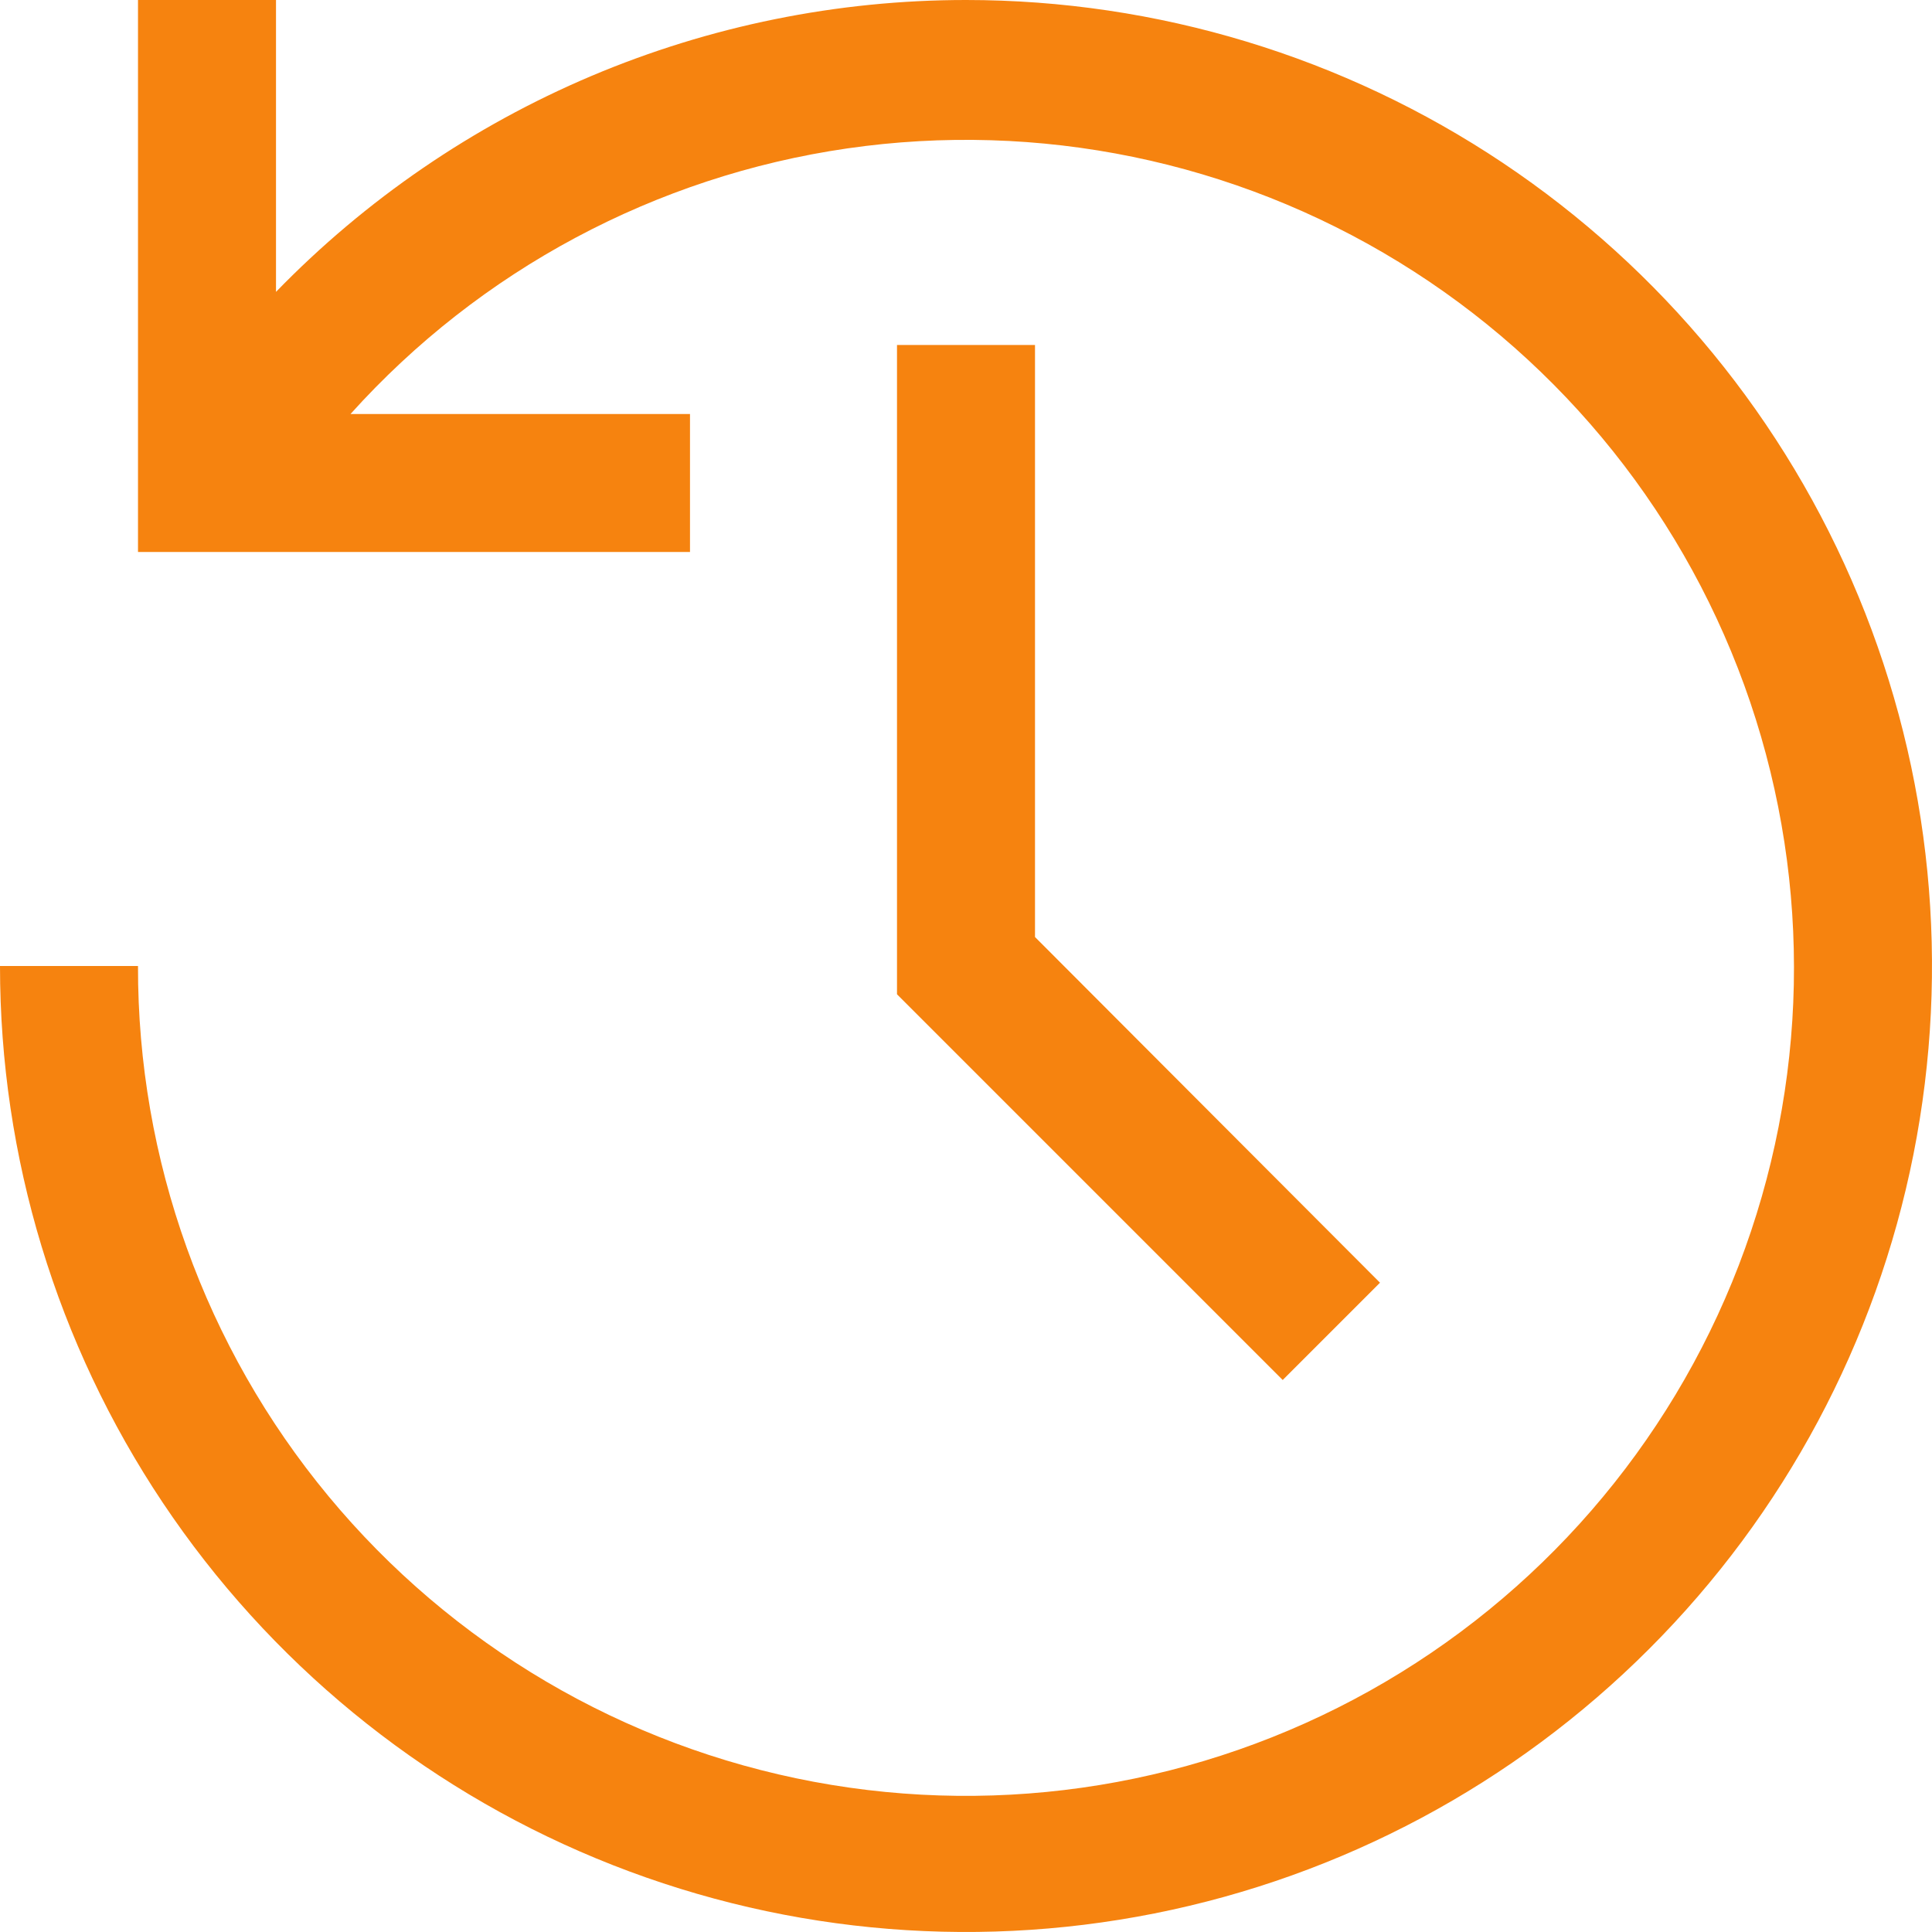 <svg width="28" height="28" viewBox="0 0 28 28" fill="none" xmlns="http://www.w3.org/2000/svg">
<path d="M18.59 20L13 14.41V5H15V13.58L20 18.59L18.59 20Z" fill="#F6830F"/>
<path d="M14 0C12.135 0 10.289 0.375 8.571 1.101C6.854 1.828 5.299 2.892 4 4.23V0H2V8H10V6H5.08C6.956 3.915 9.503 2.554 12.278 2.151C15.054 1.749 17.883 2.331 20.274 3.798C22.664 5.264 24.466 7.521 25.366 10.178C26.265 12.834 26.206 15.721 25.199 18.339C24.191 20.956 22.299 23.137 19.85 24.505C17.401 25.872 14.551 26.338 11.794 25.823C9.037 25.307 6.548 23.842 4.759 21.682C2.97 19.523 1.994 16.805 2 14H0C0 16.769 0.821 19.476 2.359 21.778C3.898 24.08 6.084 25.875 8.642 26.934C11.201 27.994 14.015 28.271 16.731 27.731C19.447 27.191 21.942 25.857 23.899 23.899C25.857 21.942 27.191 19.447 27.731 16.731C28.271 14.015 27.994 11.201 26.934 8.642C25.875 6.084 24.08 3.898 21.778 2.359C19.476 0.821 16.769 0 14 0V0Z" fill="#F6830F"/>
</svg>
